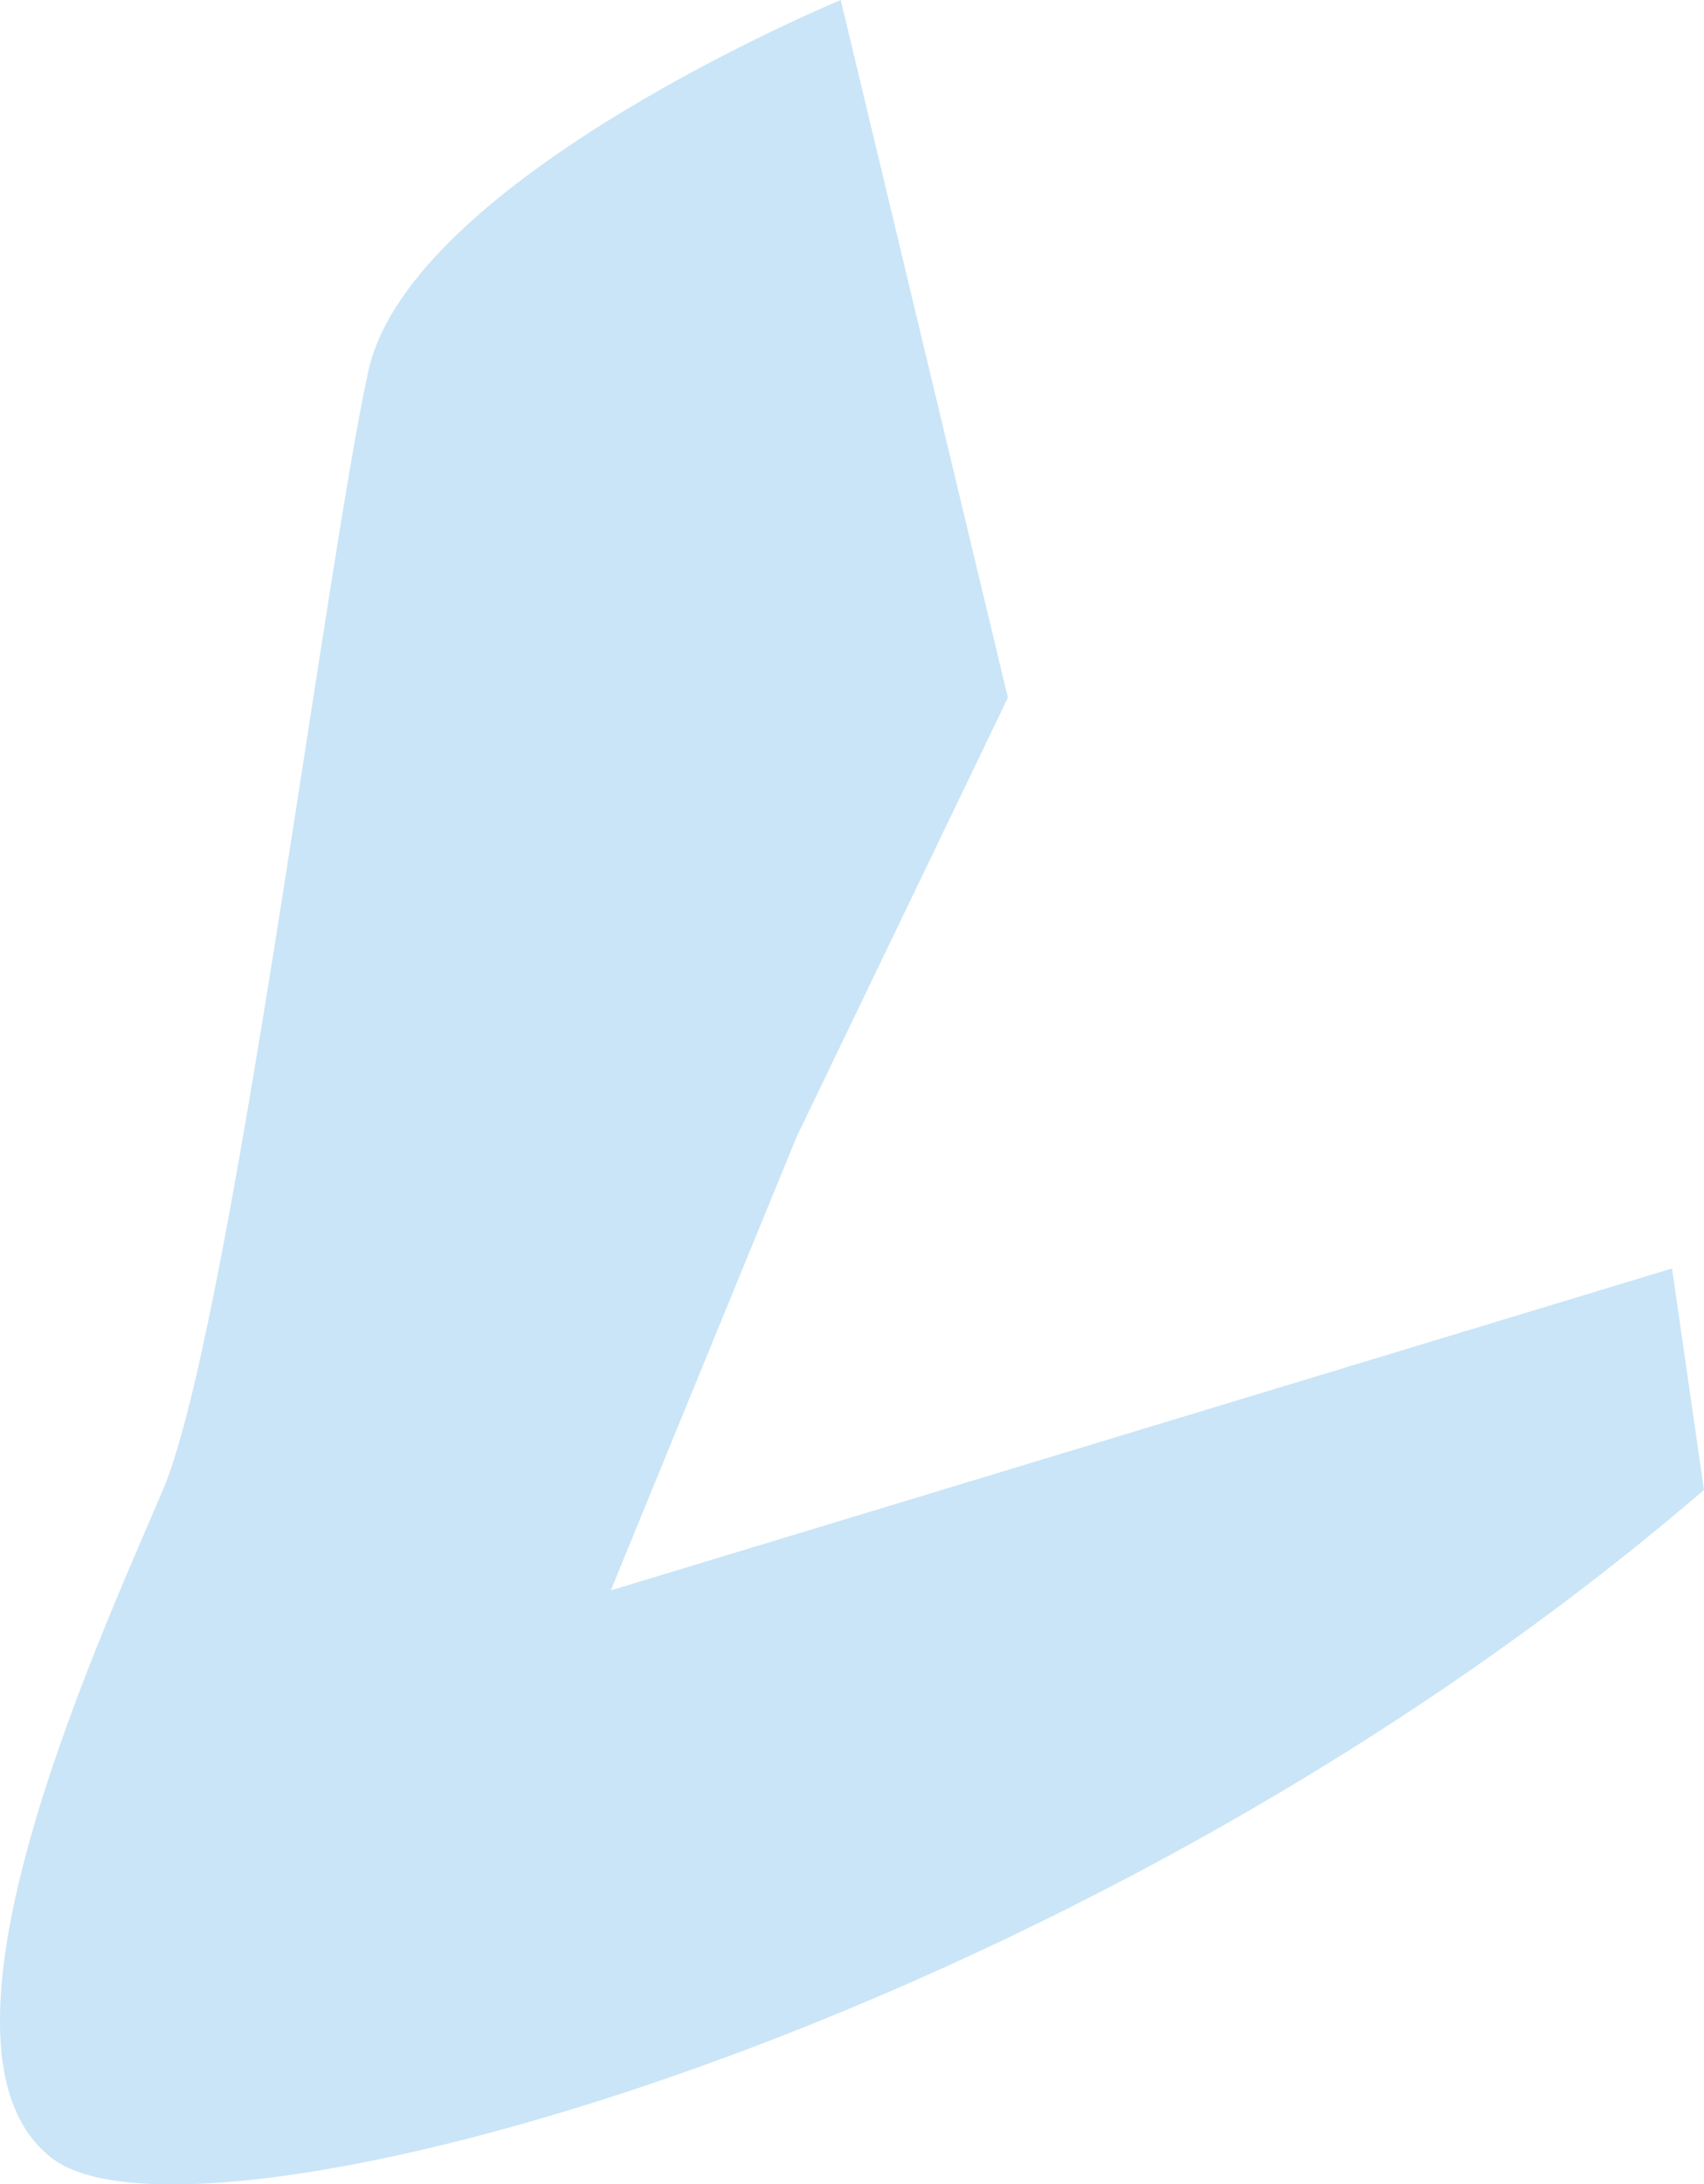 <svg xmlns="http://www.w3.org/2000/svg" width="33.671" height="43.146" viewBox="0 0 33.671 43.146"><defs><style>.a{fill:#cae5f7;}</style></defs><path class="a" d="M172.879,488.85s-8.487,3.507-9.332,7.321-2.726,18.97-4.062,22.109-5.009,11.1-2.17,13.216,20.16-2.5,32.621-13.216l-.631-4.375-20.97,6.359,3.673-8.96,4.174-8.673Z" transform="translate(-156.266 -488.85)"/></svg>